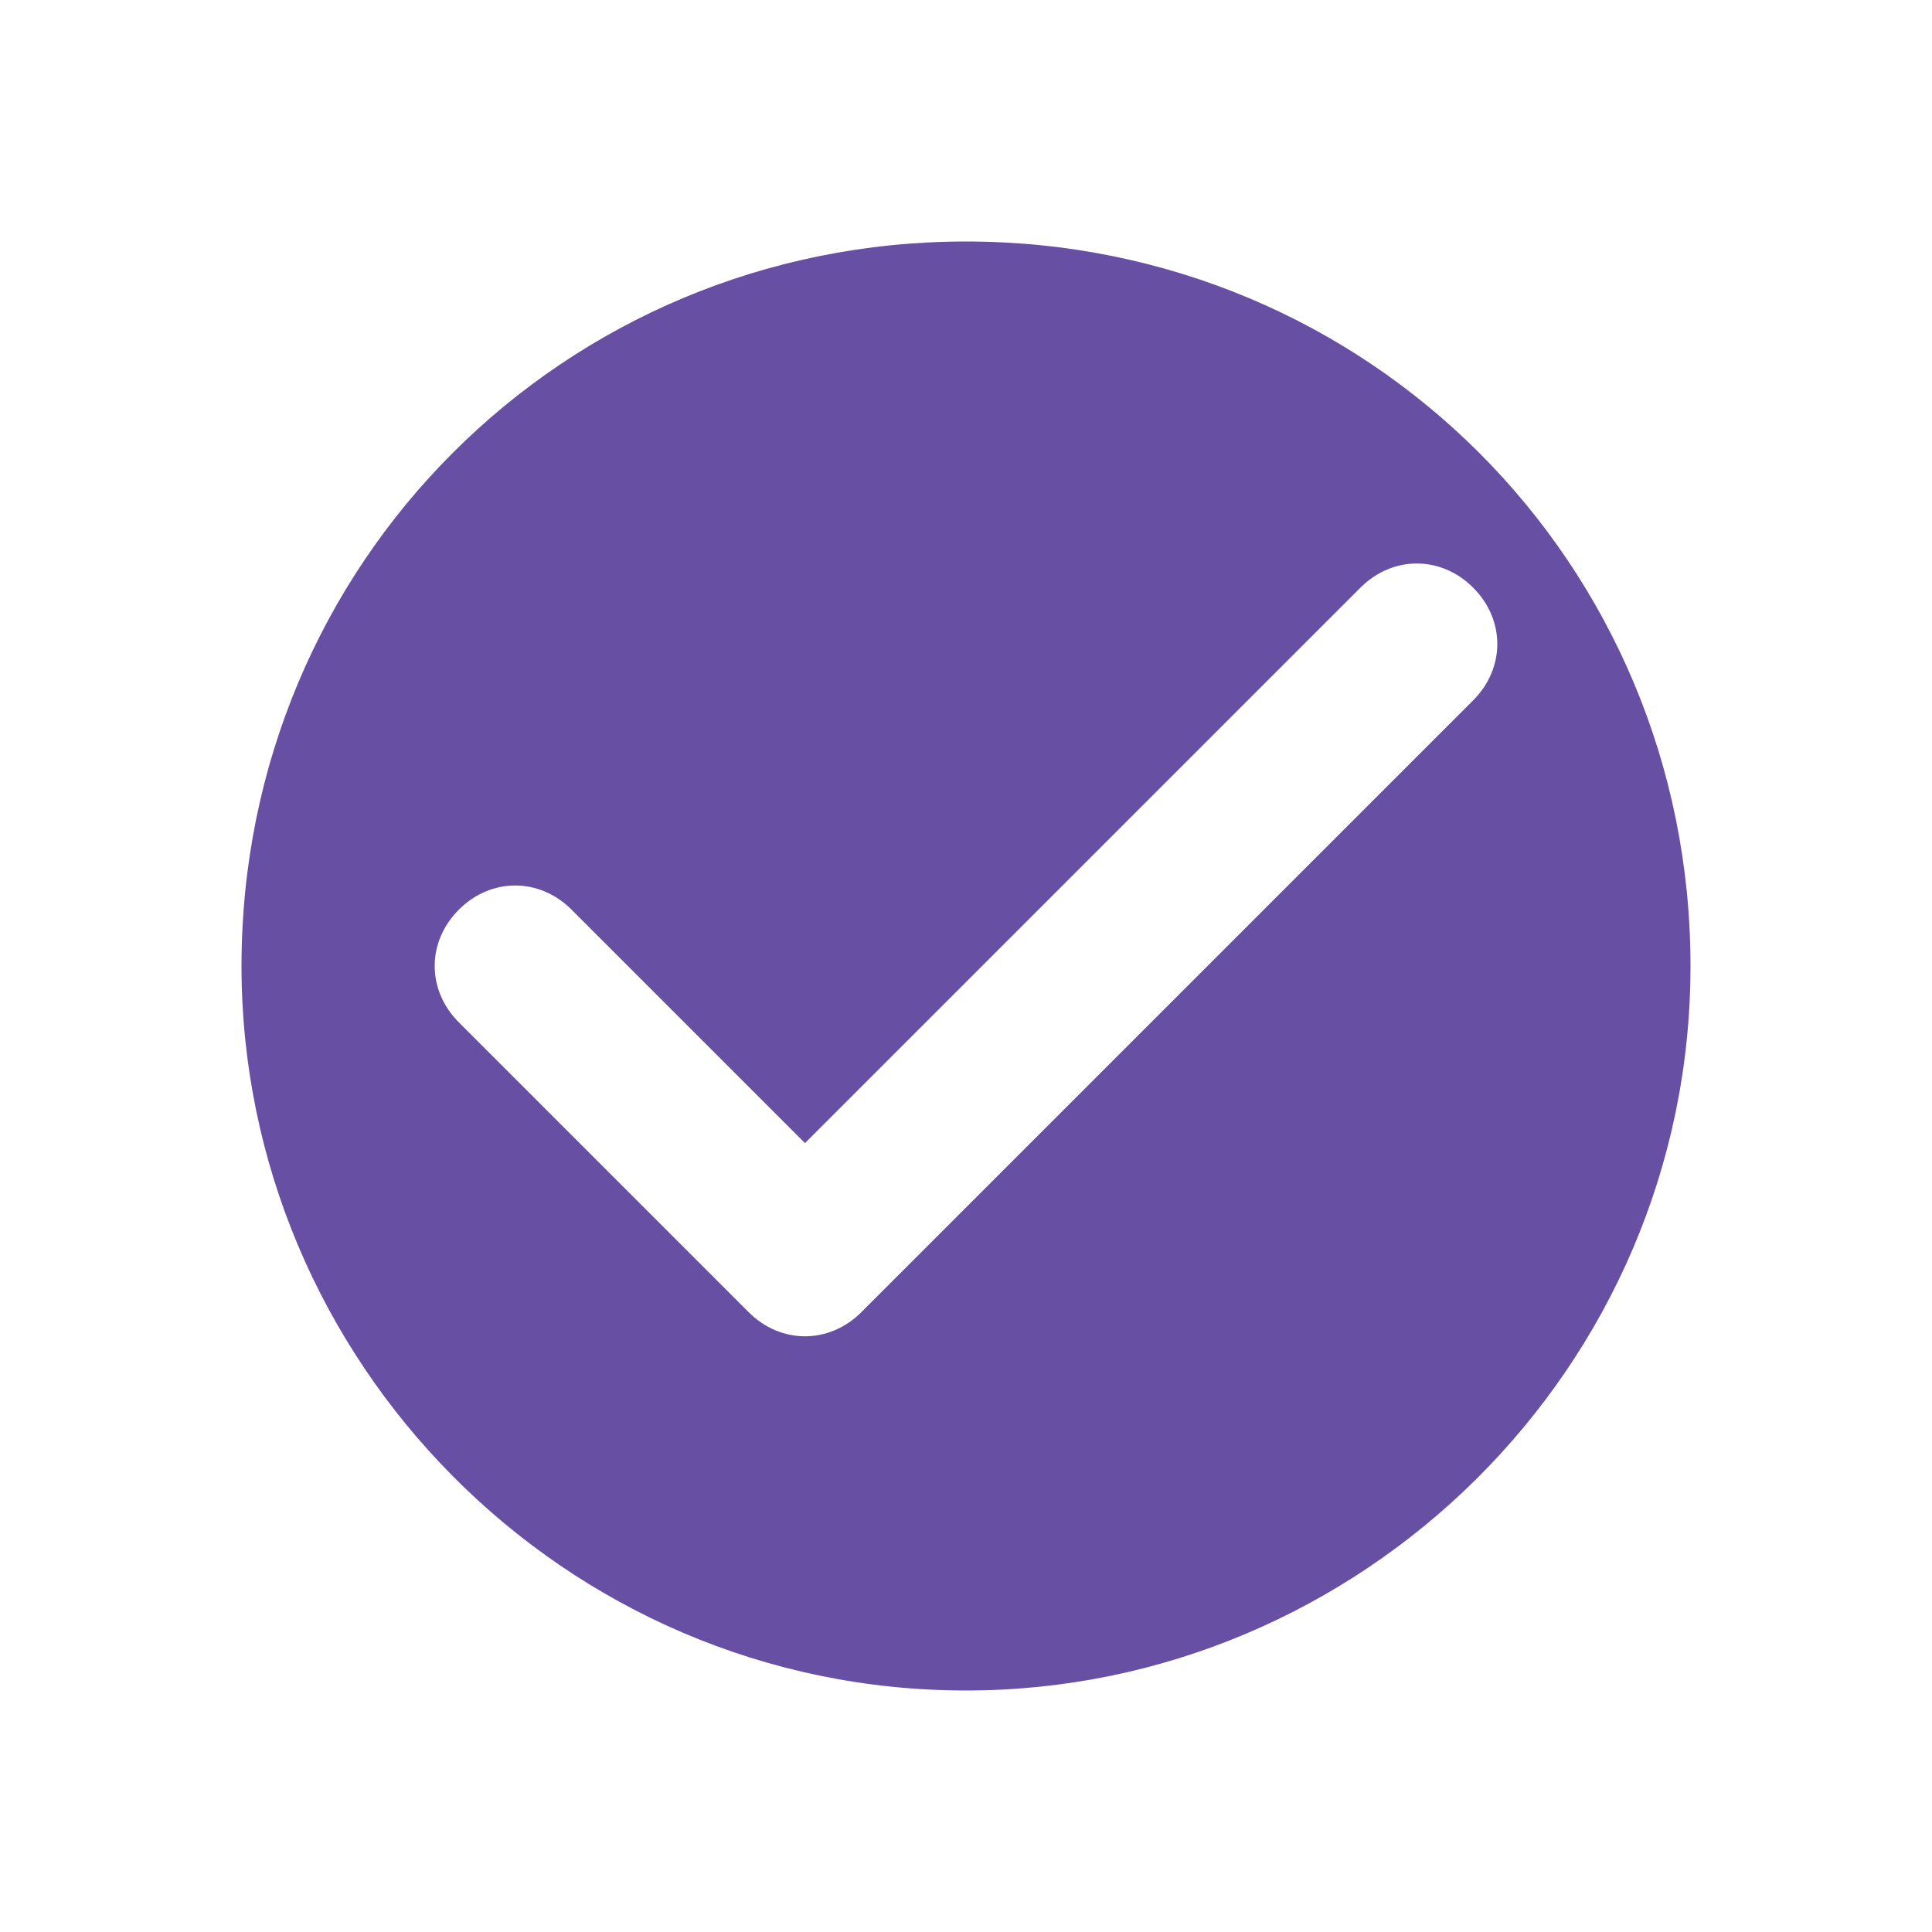 <svg xmlns="http://www.w3.org/2000/svg" width="24" height="24" viewBox="0 0 24 24">
  <path
      d="M12,3L12,3c-5,0 -9,4 -9,9v0c0,4.9 4,9 9,9h0c4.9,0 9,-4 9,-9v0C21,7 17,3 12,3zM10.7,16.3c-0.4,0.4 -1,0.4 -1.4,0l-3.6,-3.6c-0.4,-0.4 -0.4,-1 0,-1.4s1,-0.4 1.4,0l2.9,2.9l6.9,-6.9c0.4,-0.4 1,-0.4 1.4,0s0.4,1 0,1.4L10.7,16.3z"
      fill="#6750A4"/>
</svg>
